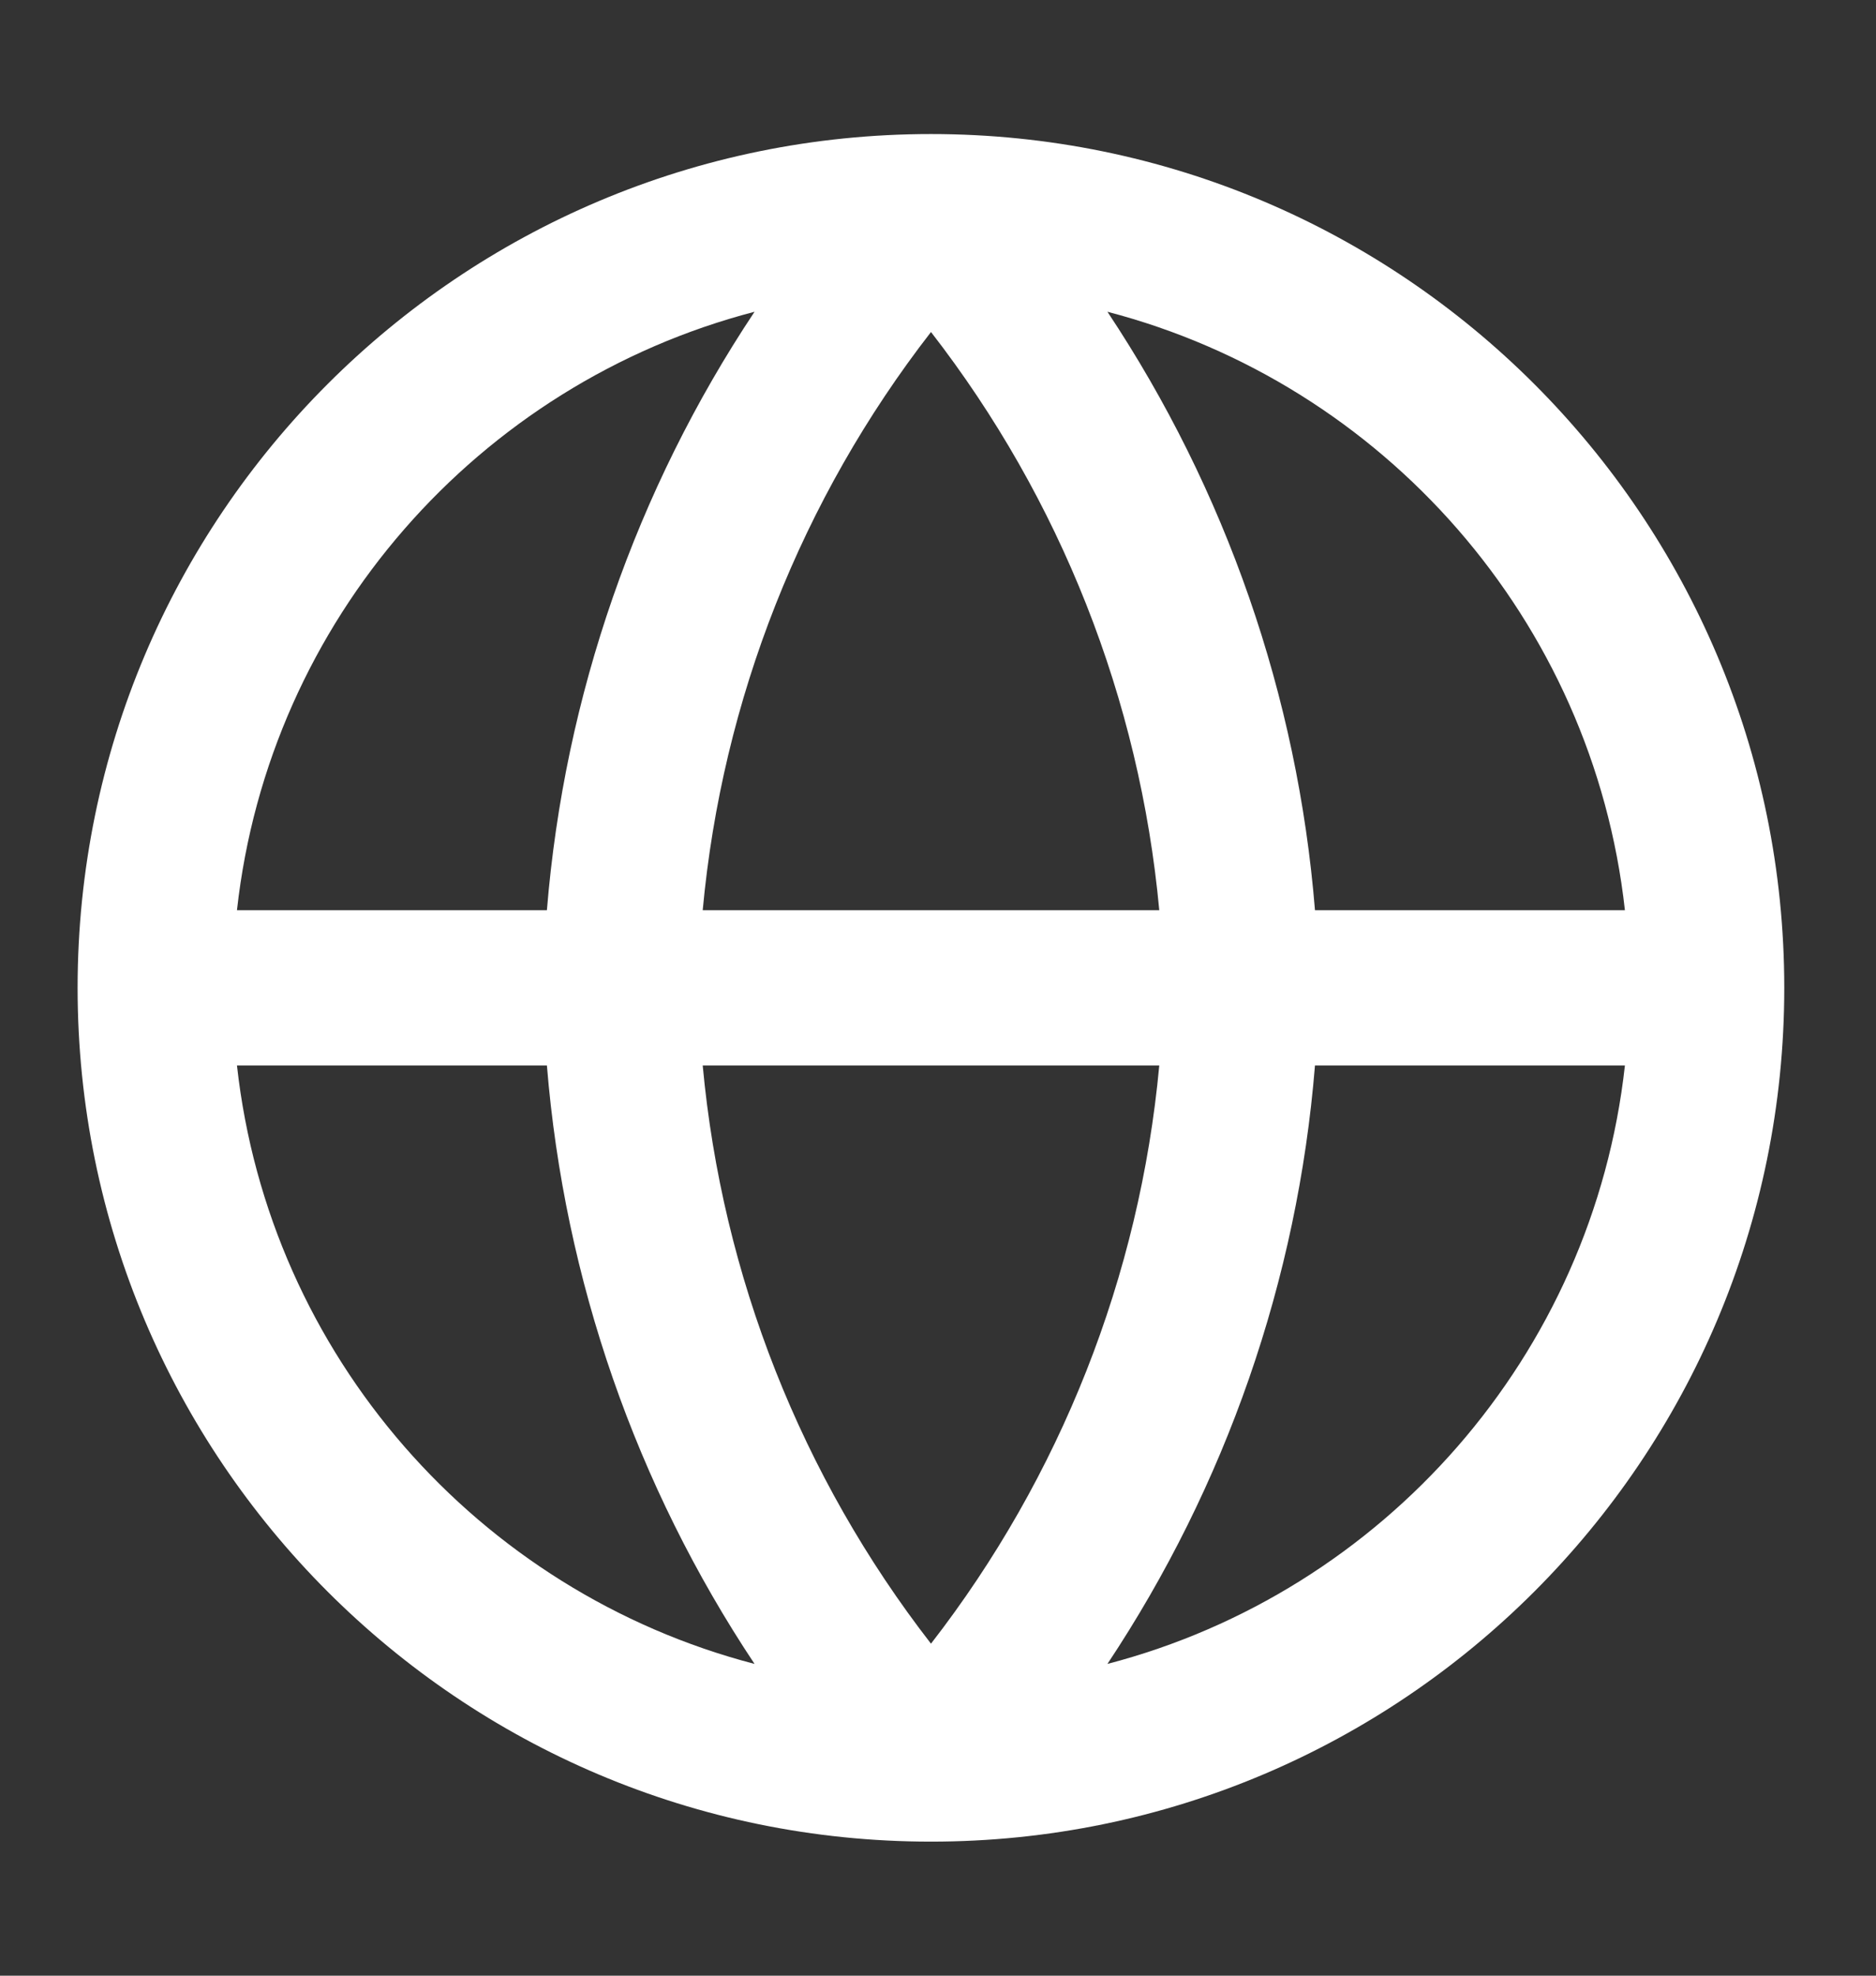 <svg width="19" height="20" viewBox="0 0 19 20" fill="none" xmlns="http://www.w3.org/2000/svg">
<rect x="0" y="0" width="19" height="20" fill="#333333" stroke="none"/>
<g clip-path="url(#clip0_1_193)">
<path fill-rule="evenodd" clip-rule="evenodd" d="M9.429 18.643C14.202 18.643 18.071 14.773 18.071 10C18.071 5.227 14.202 1.357 9.429 1.357C4.655 1.357 0.786 5.227 0.786 10C0.786 14.773 4.655 18.643 9.429 18.643ZM7.642 3.156C4.847 3.884 2.725 6.278 2.4 9.214H5.539C5.716 7.043 6.442 4.959 7.642 3.156ZM11.216 3.156C12.415 4.959 13.142 7.043 13.318 9.214H16.457C16.132 6.278 14.01 3.884 11.216 3.156ZM11.741 9.214C11.543 7.082 10.741 5.051 9.429 3.361C8.117 5.051 7.314 7.082 7.117 9.214H11.741ZM7.117 10.786H11.741C11.543 12.918 10.741 14.948 9.429 16.639C8.117 14.948 7.314 12.918 7.117 10.786ZM5.539 10.786H2.4C2.725 13.722 4.847 16.116 7.642 16.844C6.442 15.041 5.716 12.957 5.539 10.786ZM11.216 16.844C12.415 15.041 13.142 12.957 13.318 10.786H16.457C16.132 13.722 14.01 16.116 11.216 16.844Z" fill="white"/>
</g>
<defs>
<clipPath id="clip0_1_193">
<rect width="18.857" height="18.857" fill="white" transform="translate(0 0.571)"/>
</clipPath>
</defs>
</svg>
